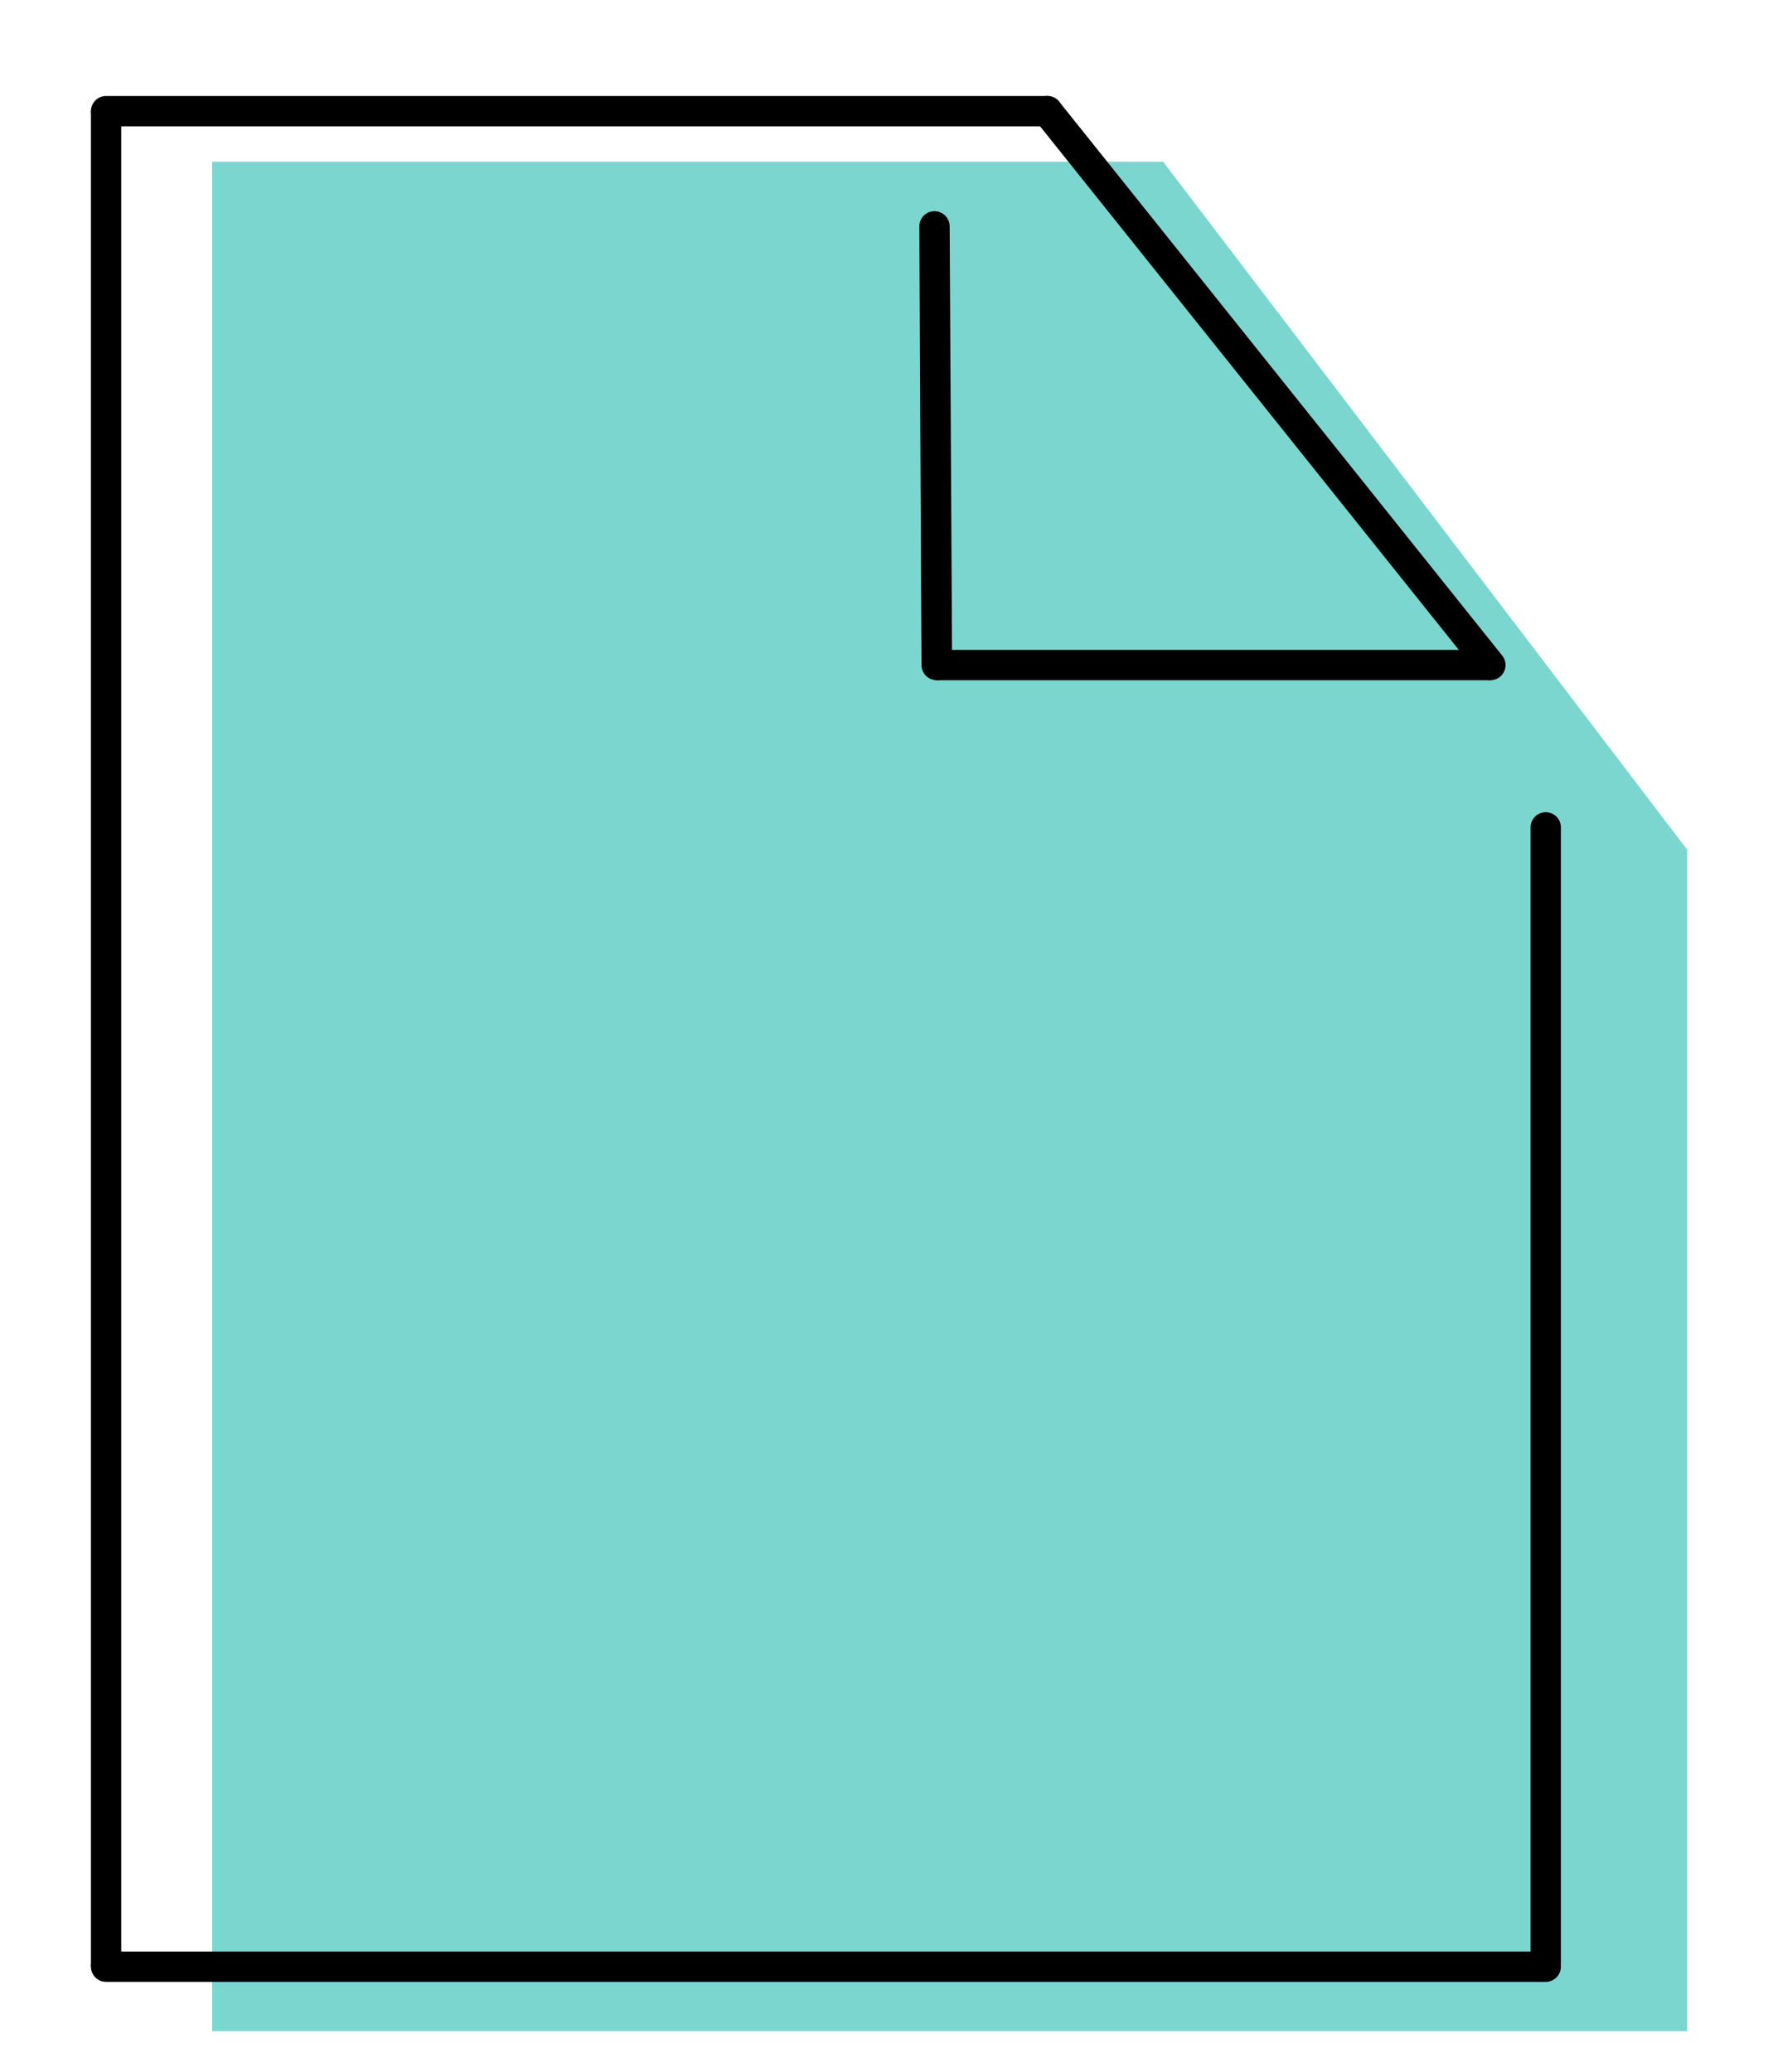 <svg id="Layer_1" data-name="Layer 1" xmlns="http://www.w3.org/2000/svg" viewBox="0 0 175 205"><defs><style>.cls-1{fill:#12b5aa;opacity:0.55;}</style></defs><title>documentation_icon</title><polyline class="cls-1" points="167 84.08 167 201 21 201 21 16 115.13 16"/><path d="M92.71,67.31a1.51,1.51,0,0,1-1.5-1.49L91,22.41a1.49,1.49,0,0,1,1.49-1.51h0A1.5,1.5,0,0,1,94,22.39l.24,43.41a1.5,1.5,0,0,1-1.49,1.51Z"/><rect x="92.71" y="64.31" width="54.81" height="3"/><path d="M147.52,67.31a1.48,1.48,0,0,1-1.17-.56L102.5,11.94a1.5,1.5,0,0,1,2.34-1.88l43.85,54.81a1.5,1.5,0,0,1-1.17,2.44Z"/><path d="M103.67,12.5H10.5a1.5,1.5,0,0,1,0-3h93.17a1.5,1.5,0,0,1,0,3Z"/><rect x="9" y="11" width="3" height="183.61"/><path d="M153,196.11H10.5a1.5,1.5,0,0,1,0-3H153a1.5,1.5,0,0,1,0,3Z"/><path d="M153,195.72a1.5,1.5,0,0,1-1.5-1.5V81.87a1.5,1.5,0,0,1,3,0V194.22A1.5,1.5,0,0,1,153,195.72Z"/></svg>
